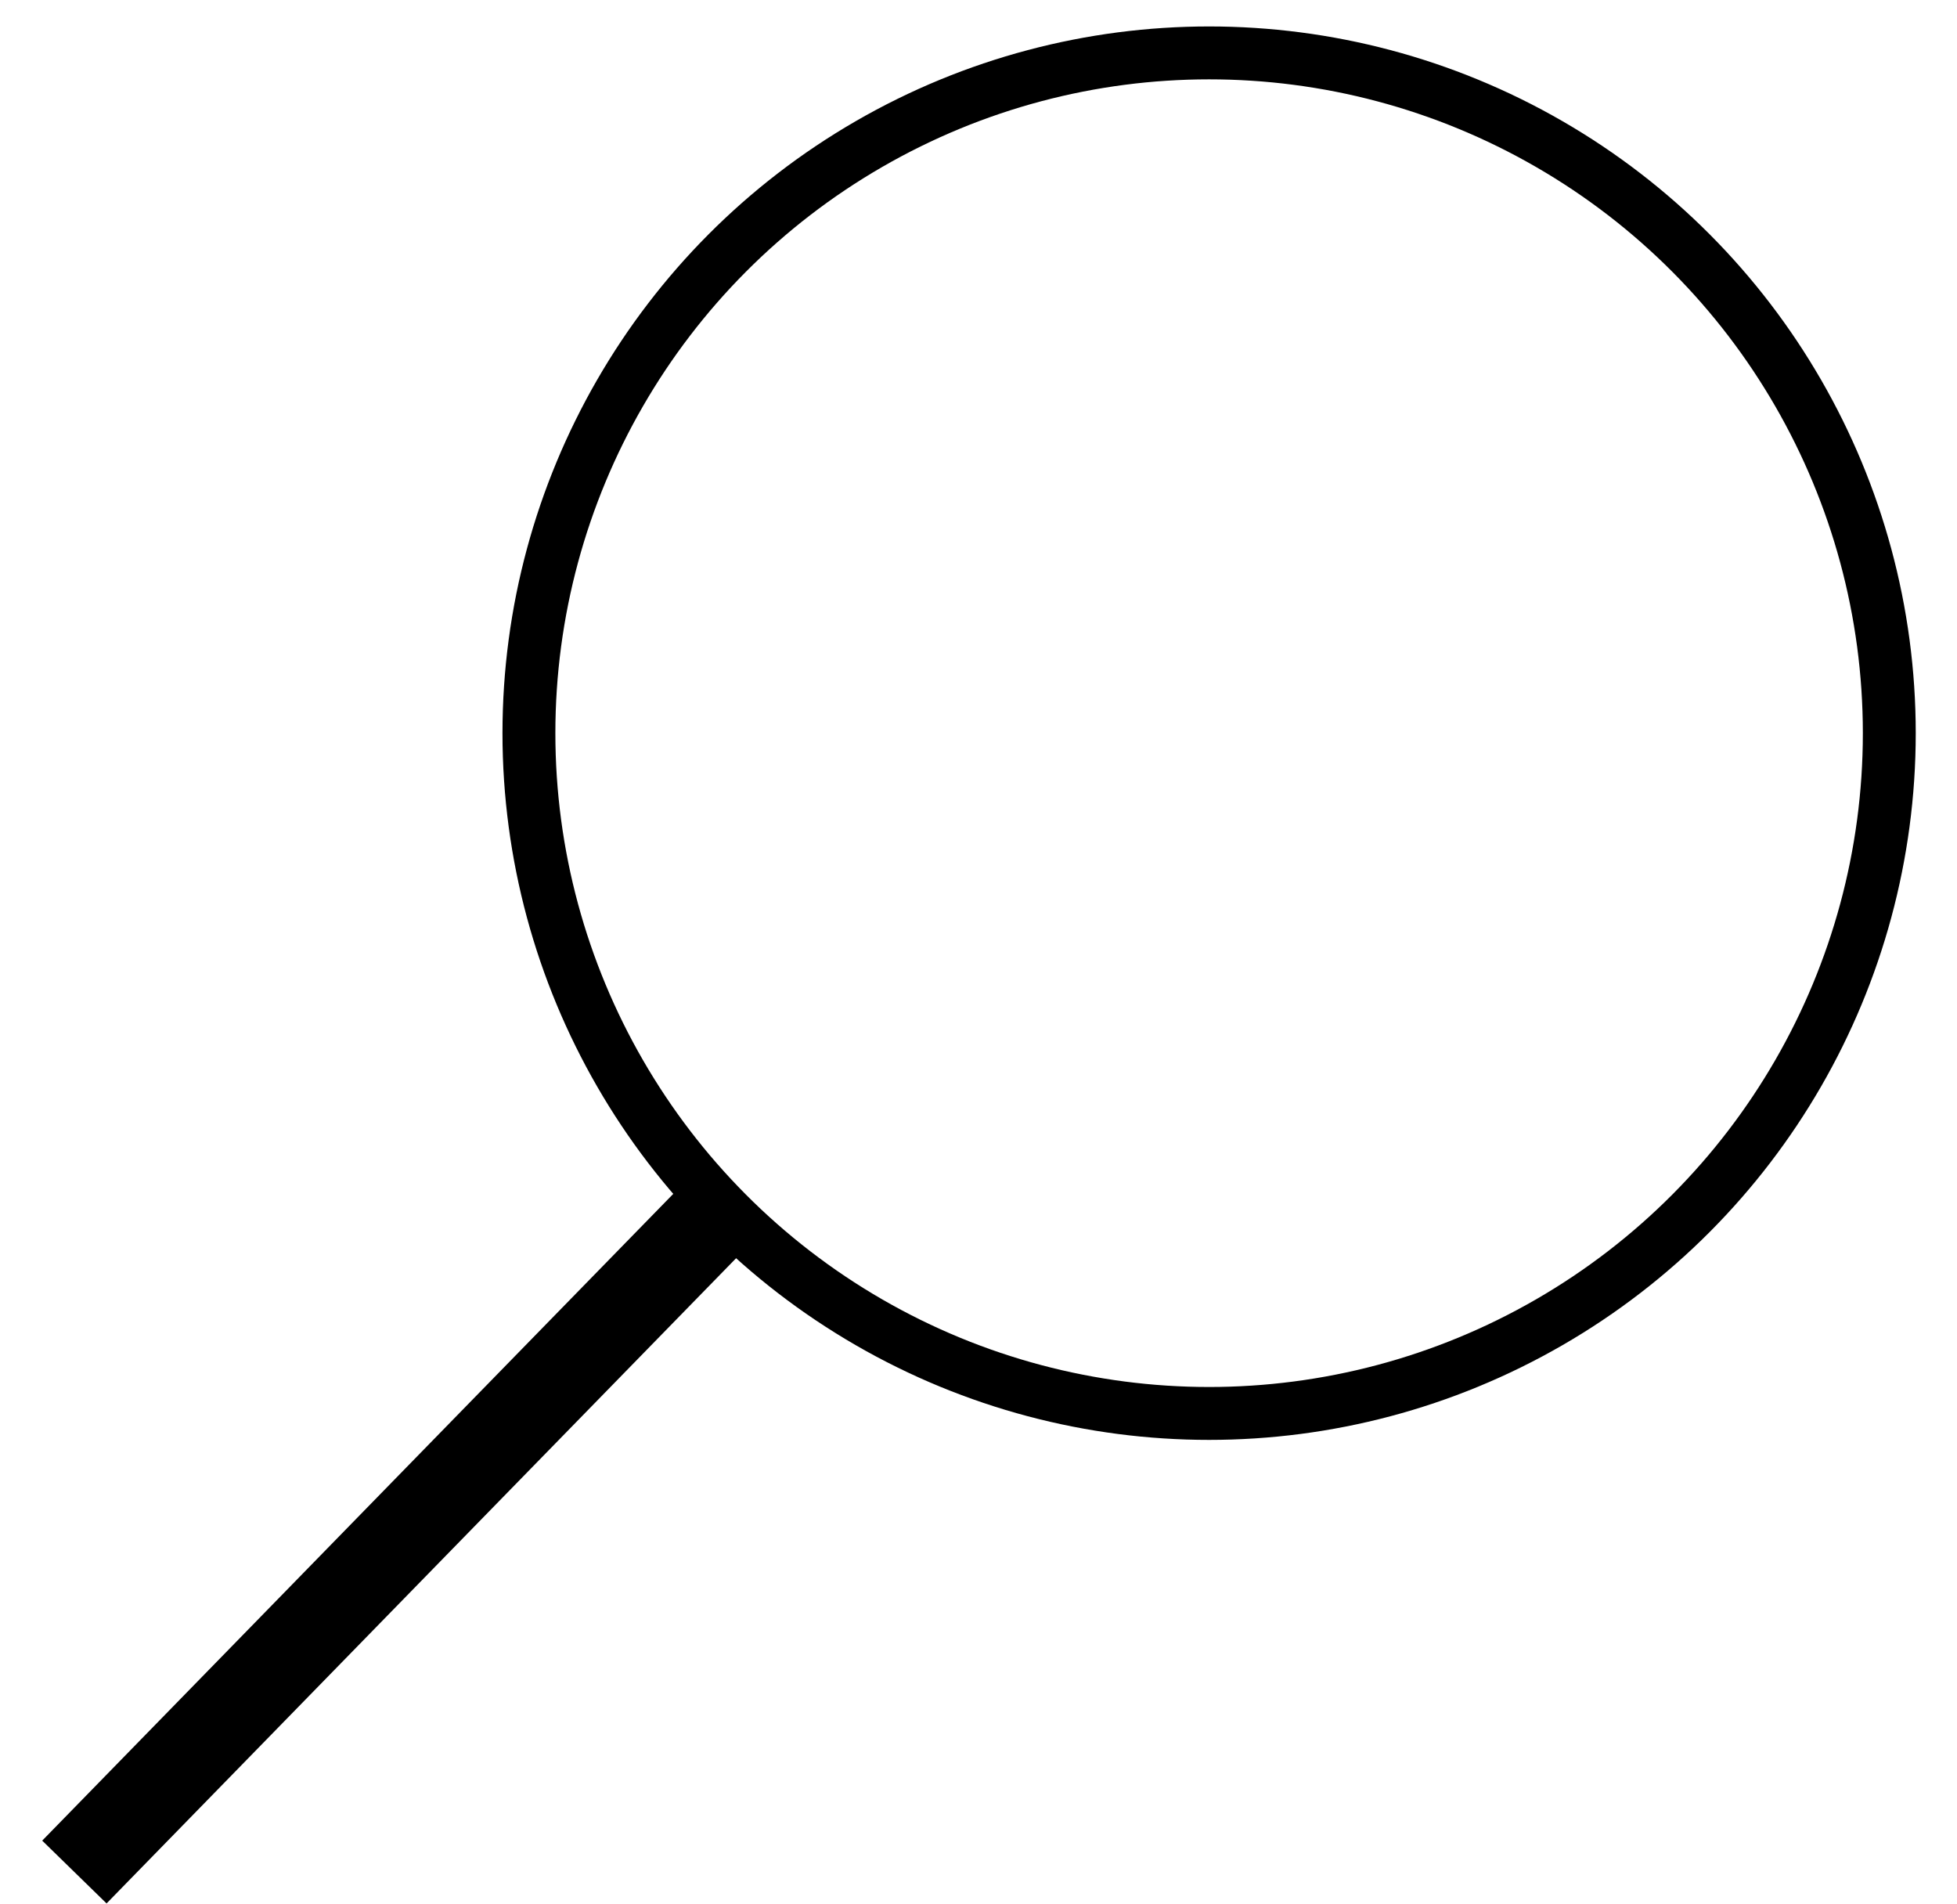 
<svg width="37px" height="36px" viewBox="162 117 37 36" version="1.1" xmlns="http://www.w3.org/2000/svg" xmlns:xlink="http://www.w3.org/1999/xlink">
    <!-- Generator: Sketch 42 (36781) - http://www.bohemiancoding.com/sketch -->
    <desc>Created with Sketch.</desc>
    <defs></defs>
    <circle id="Oval" stroke="#000000" stroke-width="1" fill="none" cx="184.86" cy="130.86" r="12.86"></circle>
    <path d="M175.182,140.322 L164,151.781" id="Line" stroke="#000000" stroke-width="1.7" stroke-linecap="square" fill="none"></path>
</svg>
